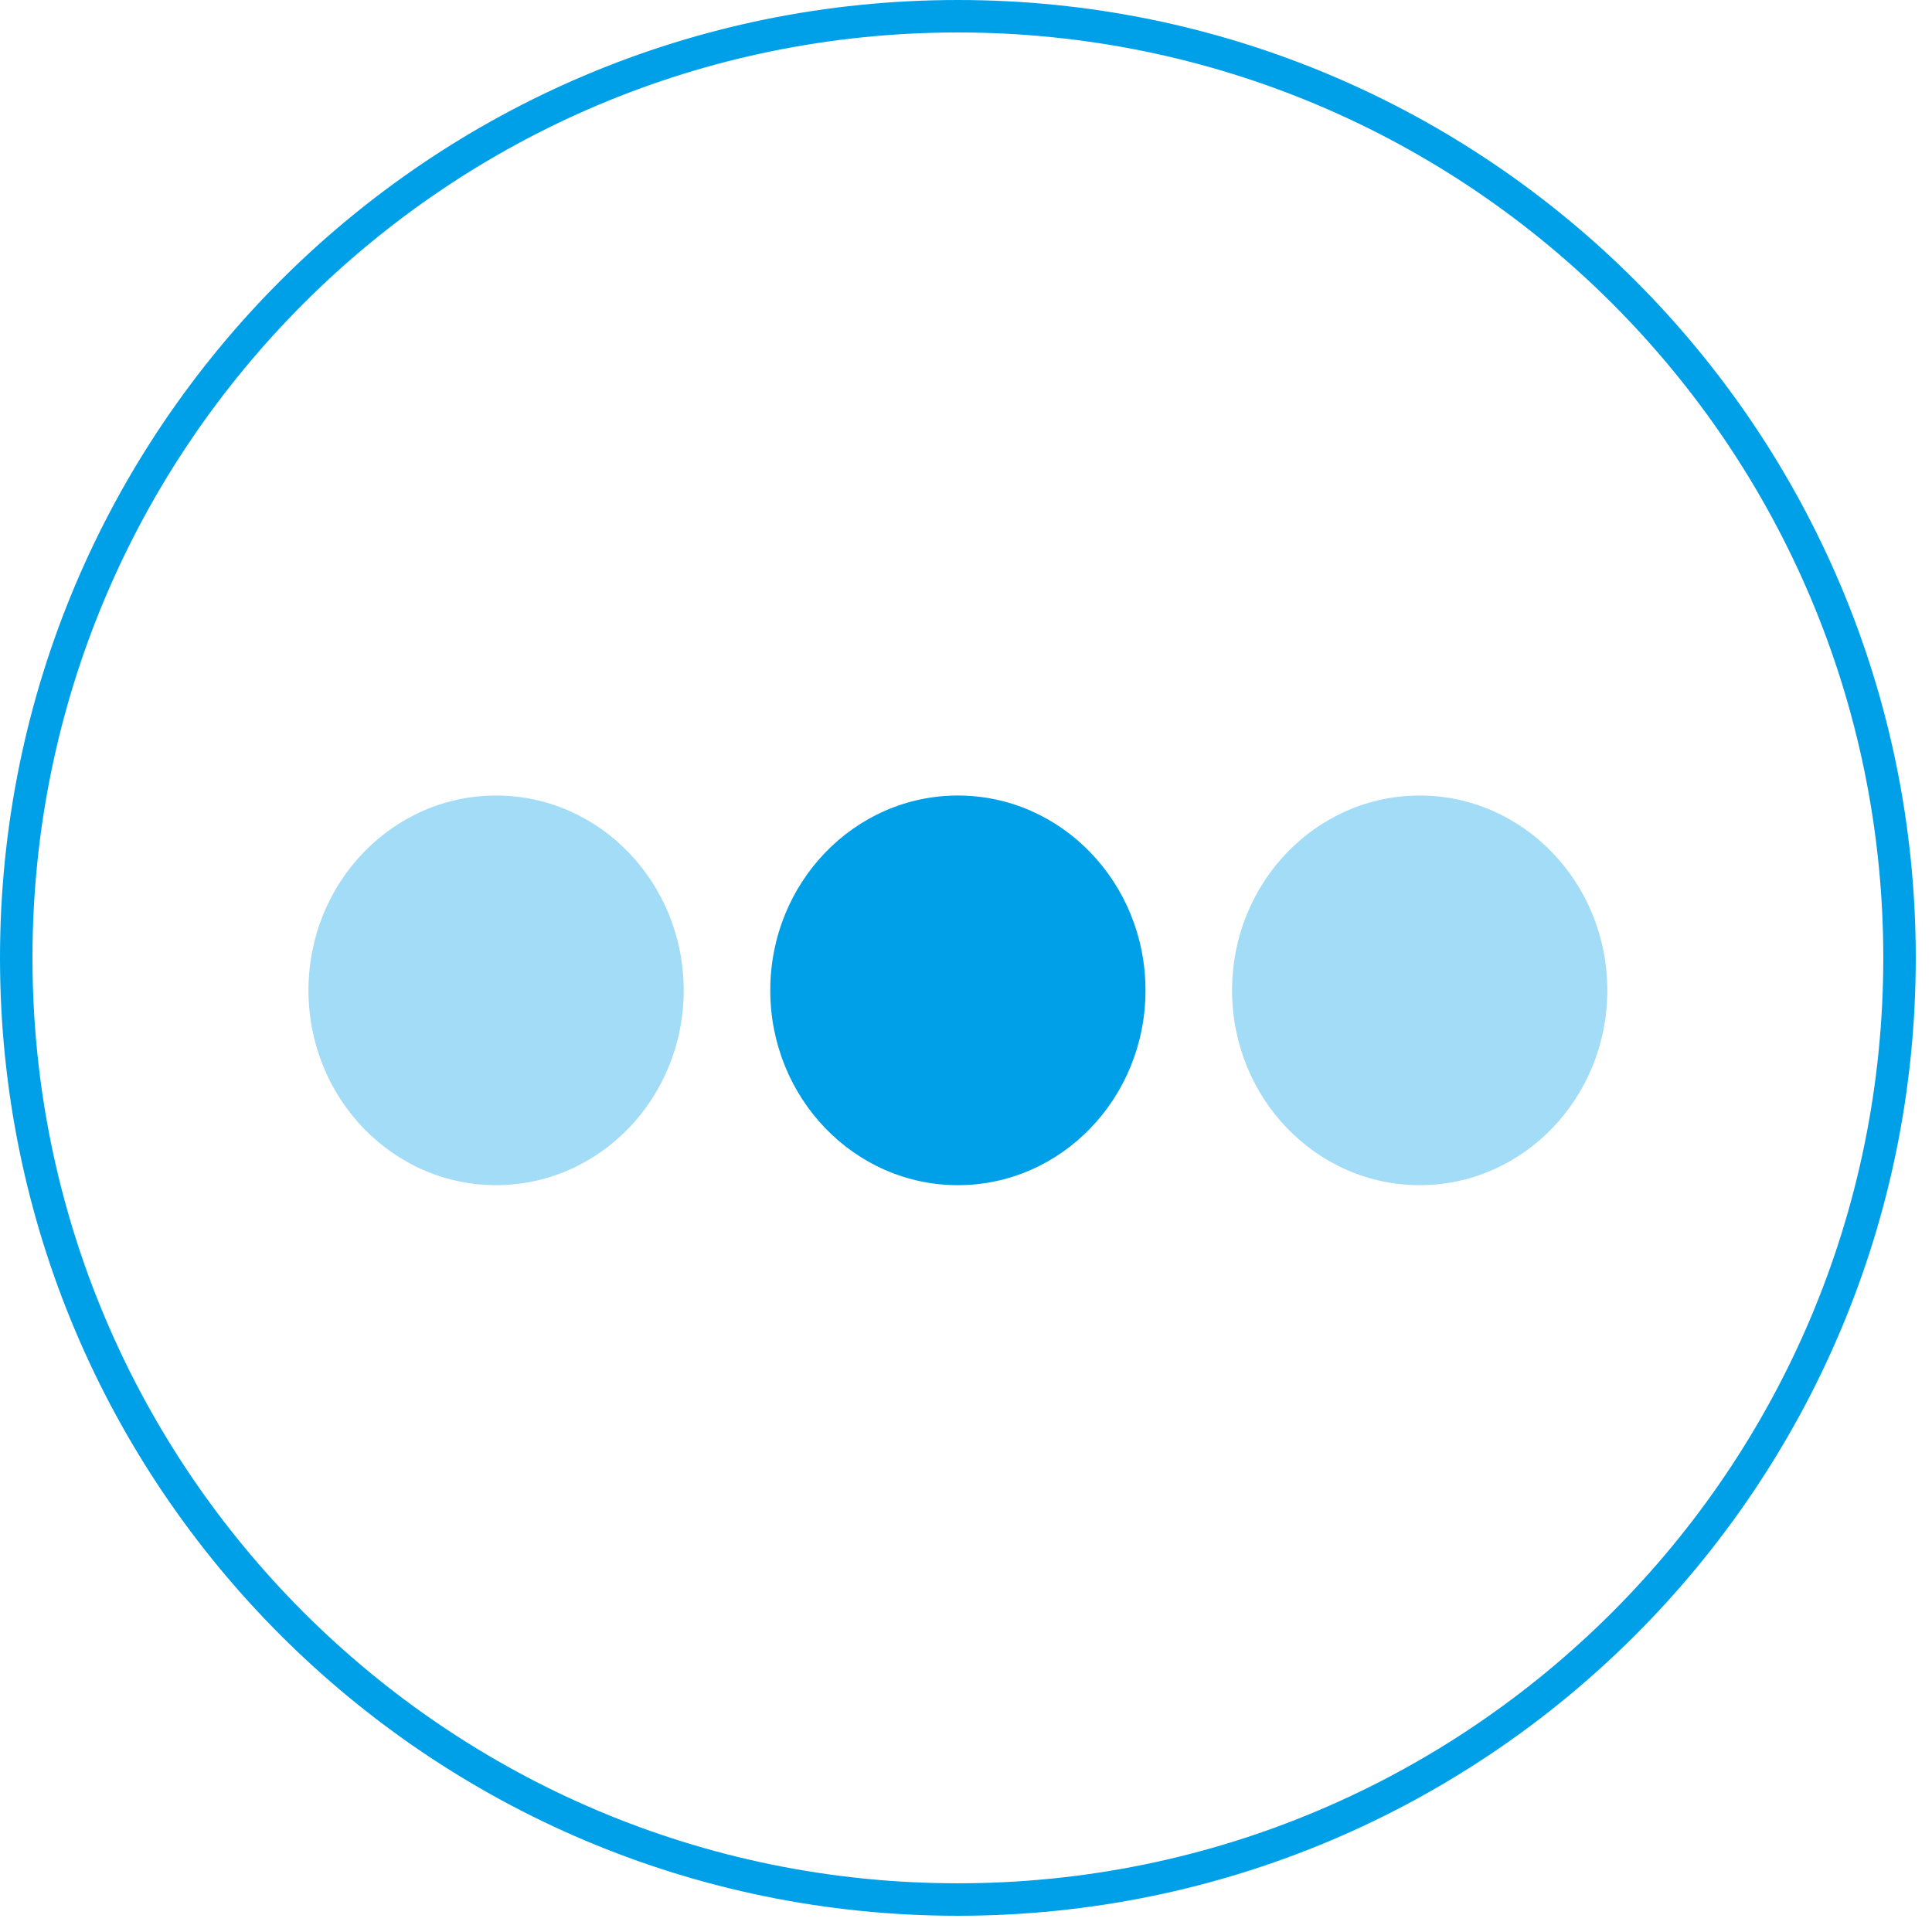 <svg 
 xmlns="http://www.w3.org/2000/svg"
 xmlns:xlink="http://www.w3.org/1999/xlink"
 width="59.5px" height="59.5px">
<path fill-rule="evenodd"  stroke="rgb(0, 160, 233)" stroke-width="1px" stroke-linecap="butt" stroke-linejoin="miter" fill="none"
 d="M29.500,0.500 C45.516,0.500 58.500,13.484 58.500,29.500 C58.500,45.516 45.516,58.500 29.500,58.500 C13.484,58.500 0.500,45.516 0.500,29.500 C0.500,13.484 13.484,0.500 29.500,0.500 Z"/>
<path fill-rule="evenodd"  fill-opacity="0.361" fill="rgb(0, 160, 233)"
 d="M43.722,24.500 C46.913,24.500 49.500,27.186 49.500,30.500 C49.500,33.814 46.913,36.500 43.722,36.500 C40.531,36.500 37.944,33.814 37.944,30.500 C37.944,27.186 40.531,24.500 43.722,24.500 Z"/>
<path fill-rule="evenodd"  fill="rgb(0, 160, 233)"
 d="M29.500,24.500 C32.691,24.500 35.278,27.186 35.278,30.500 C35.278,33.814 32.691,36.500 29.500,36.500 C26.309,36.500 23.722,33.814 23.722,30.500 C23.722,27.186 26.309,24.500 29.500,24.500 Z"/>
<path fill-rule="evenodd"  fill-opacity="0.361" fill="rgb(0, 160, 233)"
 d="M15.278,24.500 C18.469,24.500 21.056,27.186 21.056,30.500 C21.056,33.814 18.469,36.500 15.278,36.500 C12.087,36.500 9.500,33.814 9.500,30.500 C9.500,27.186 12.087,24.500 15.278,24.500 Z"/>
</svg>

